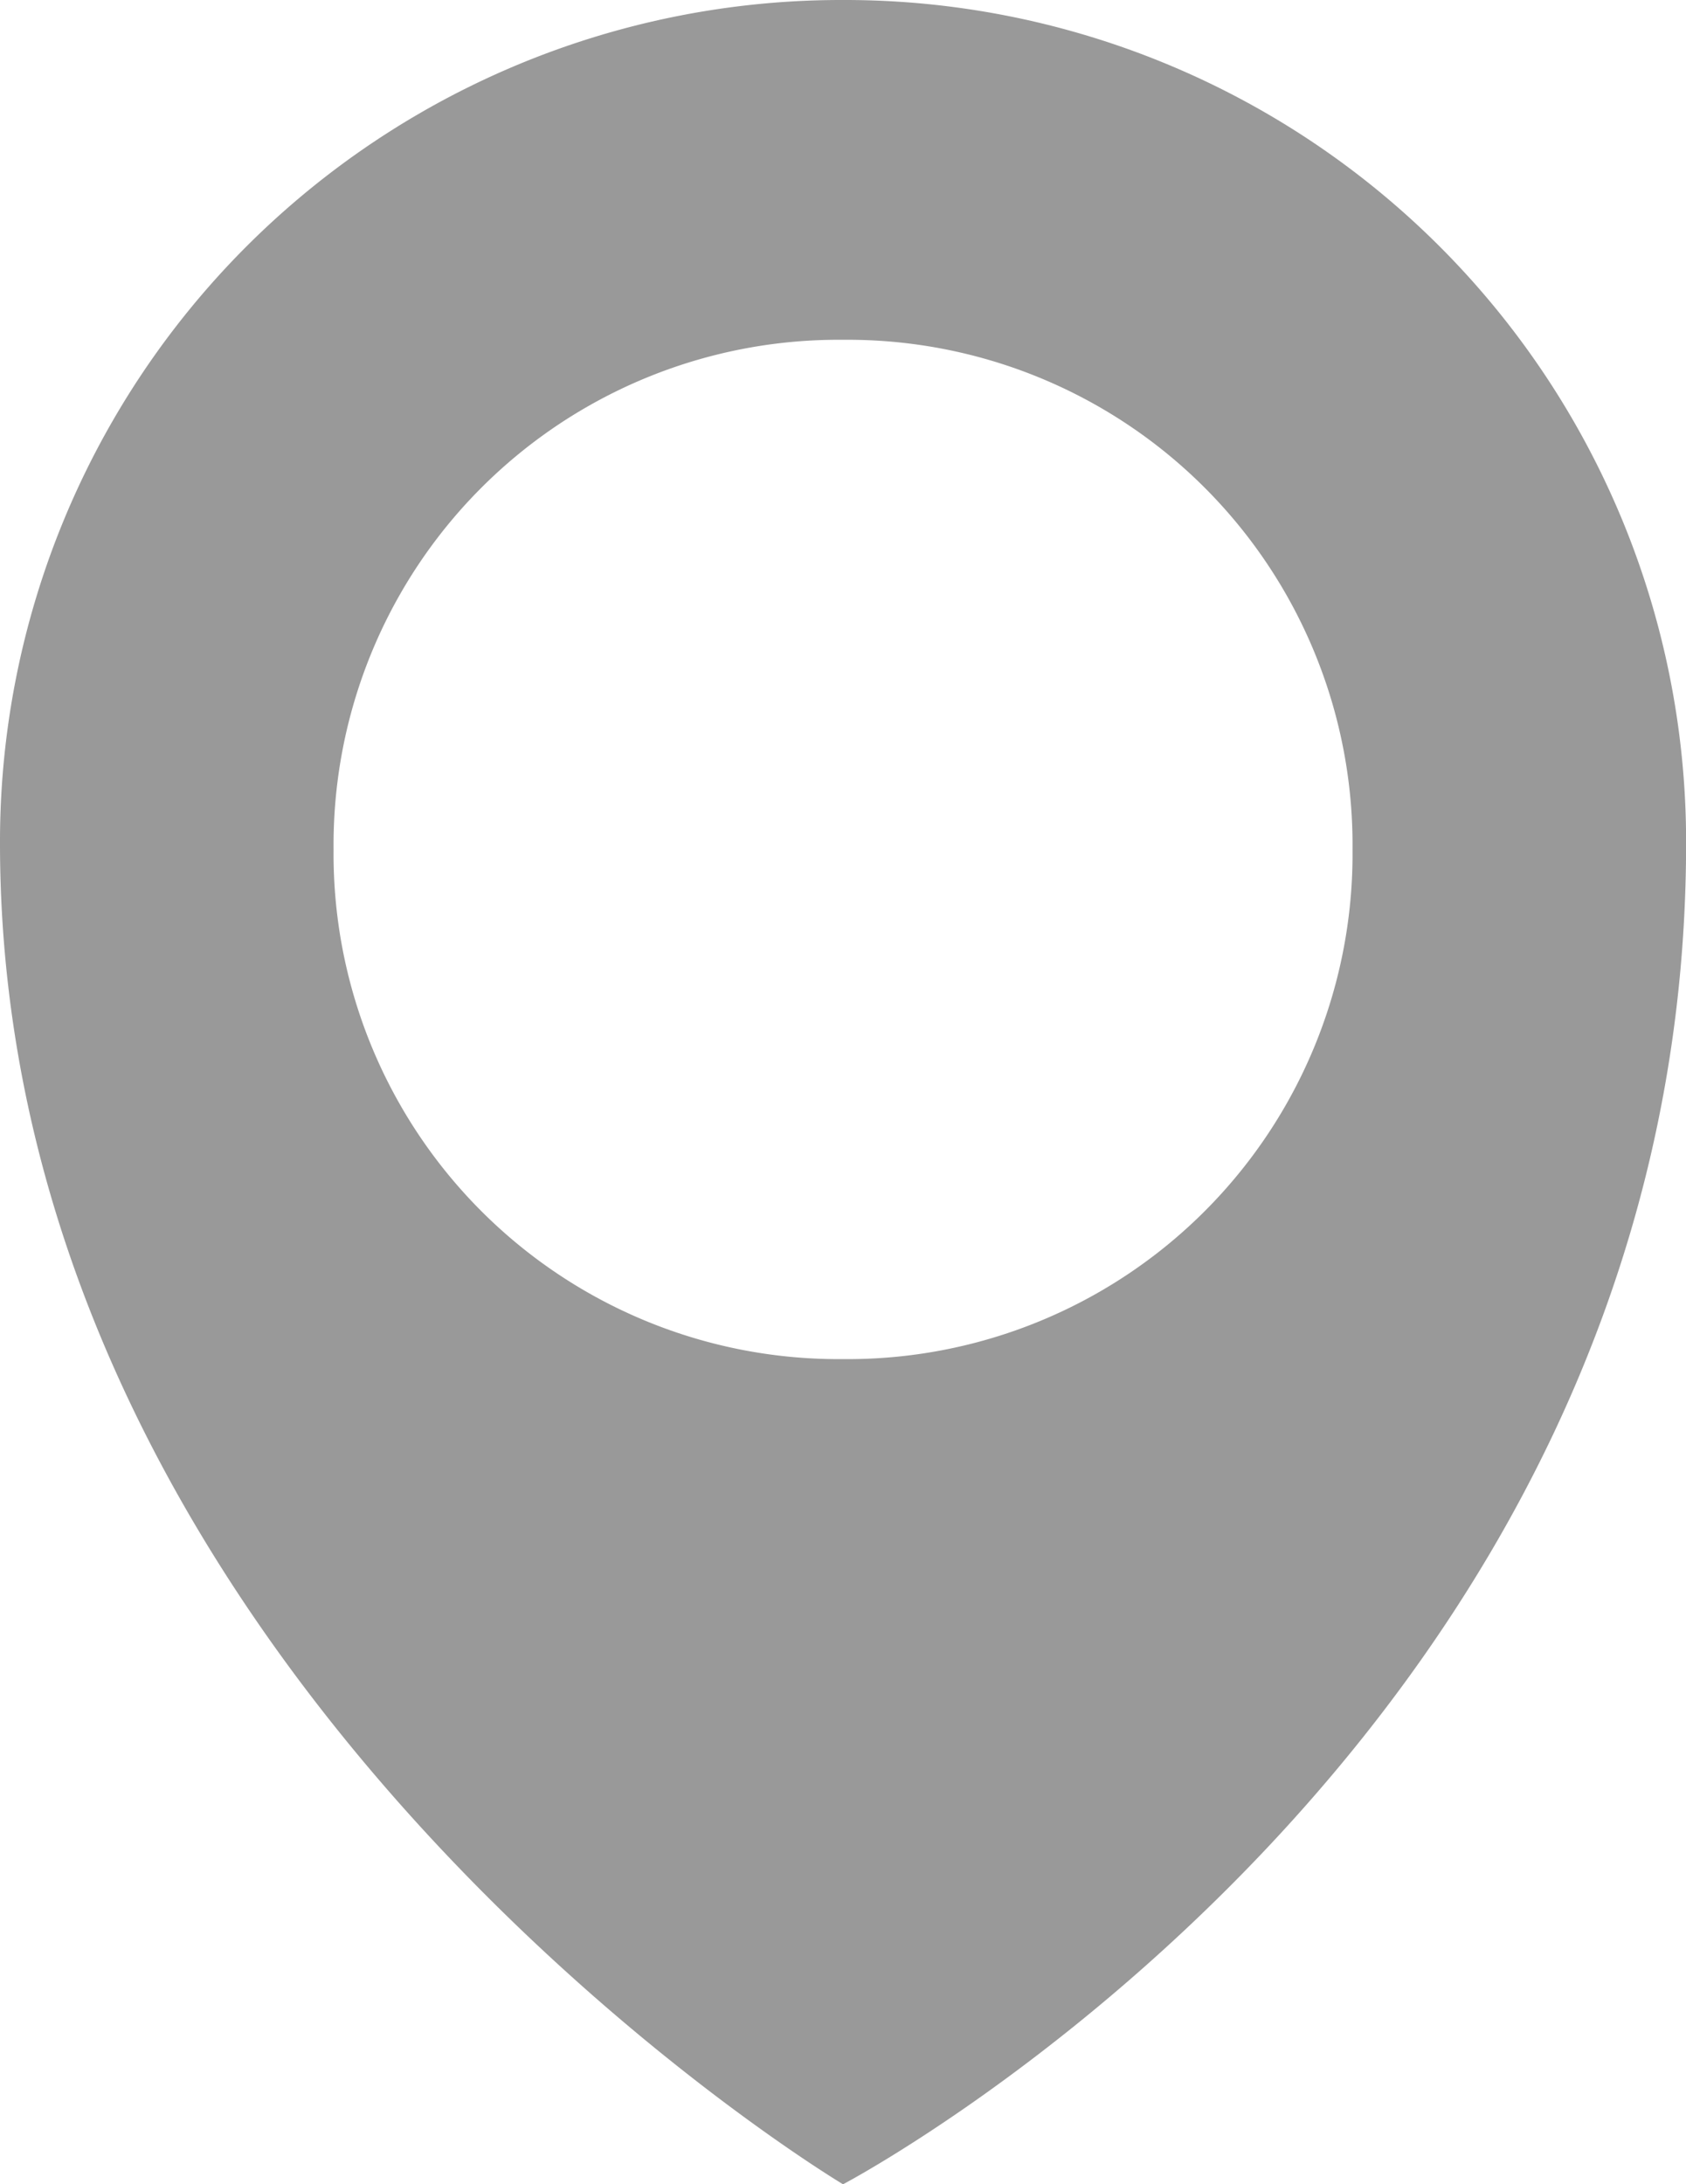 <svg xmlns="http://www.w3.org/2000/svg" viewBox="101 1232 17.761 23">
  <defs>
    <style>
      .cls-1 {
        fill: #999;
      }
    </style>
  </defs>
  <path id="Path_253" data-name="Path 253" class="cls-1" d="M8.881,0A8.862,8.862,0,0,0,0,8.881C0,17.7,8.881,23,8.881,23s8.881-4.664,8.881-14.119A8.862,8.862,0,0,0,8.881,0Zm0,14.311A5.318,5.318,0,0,1,3.514,8.944,5.318,5.318,0,0,1,8.881,3.578a5.318,5.318,0,0,1,5.367,5.367A5.318,5.318,0,0,1,8.881,14.311Z" transform="translate(101 1232)"/>
</svg>
